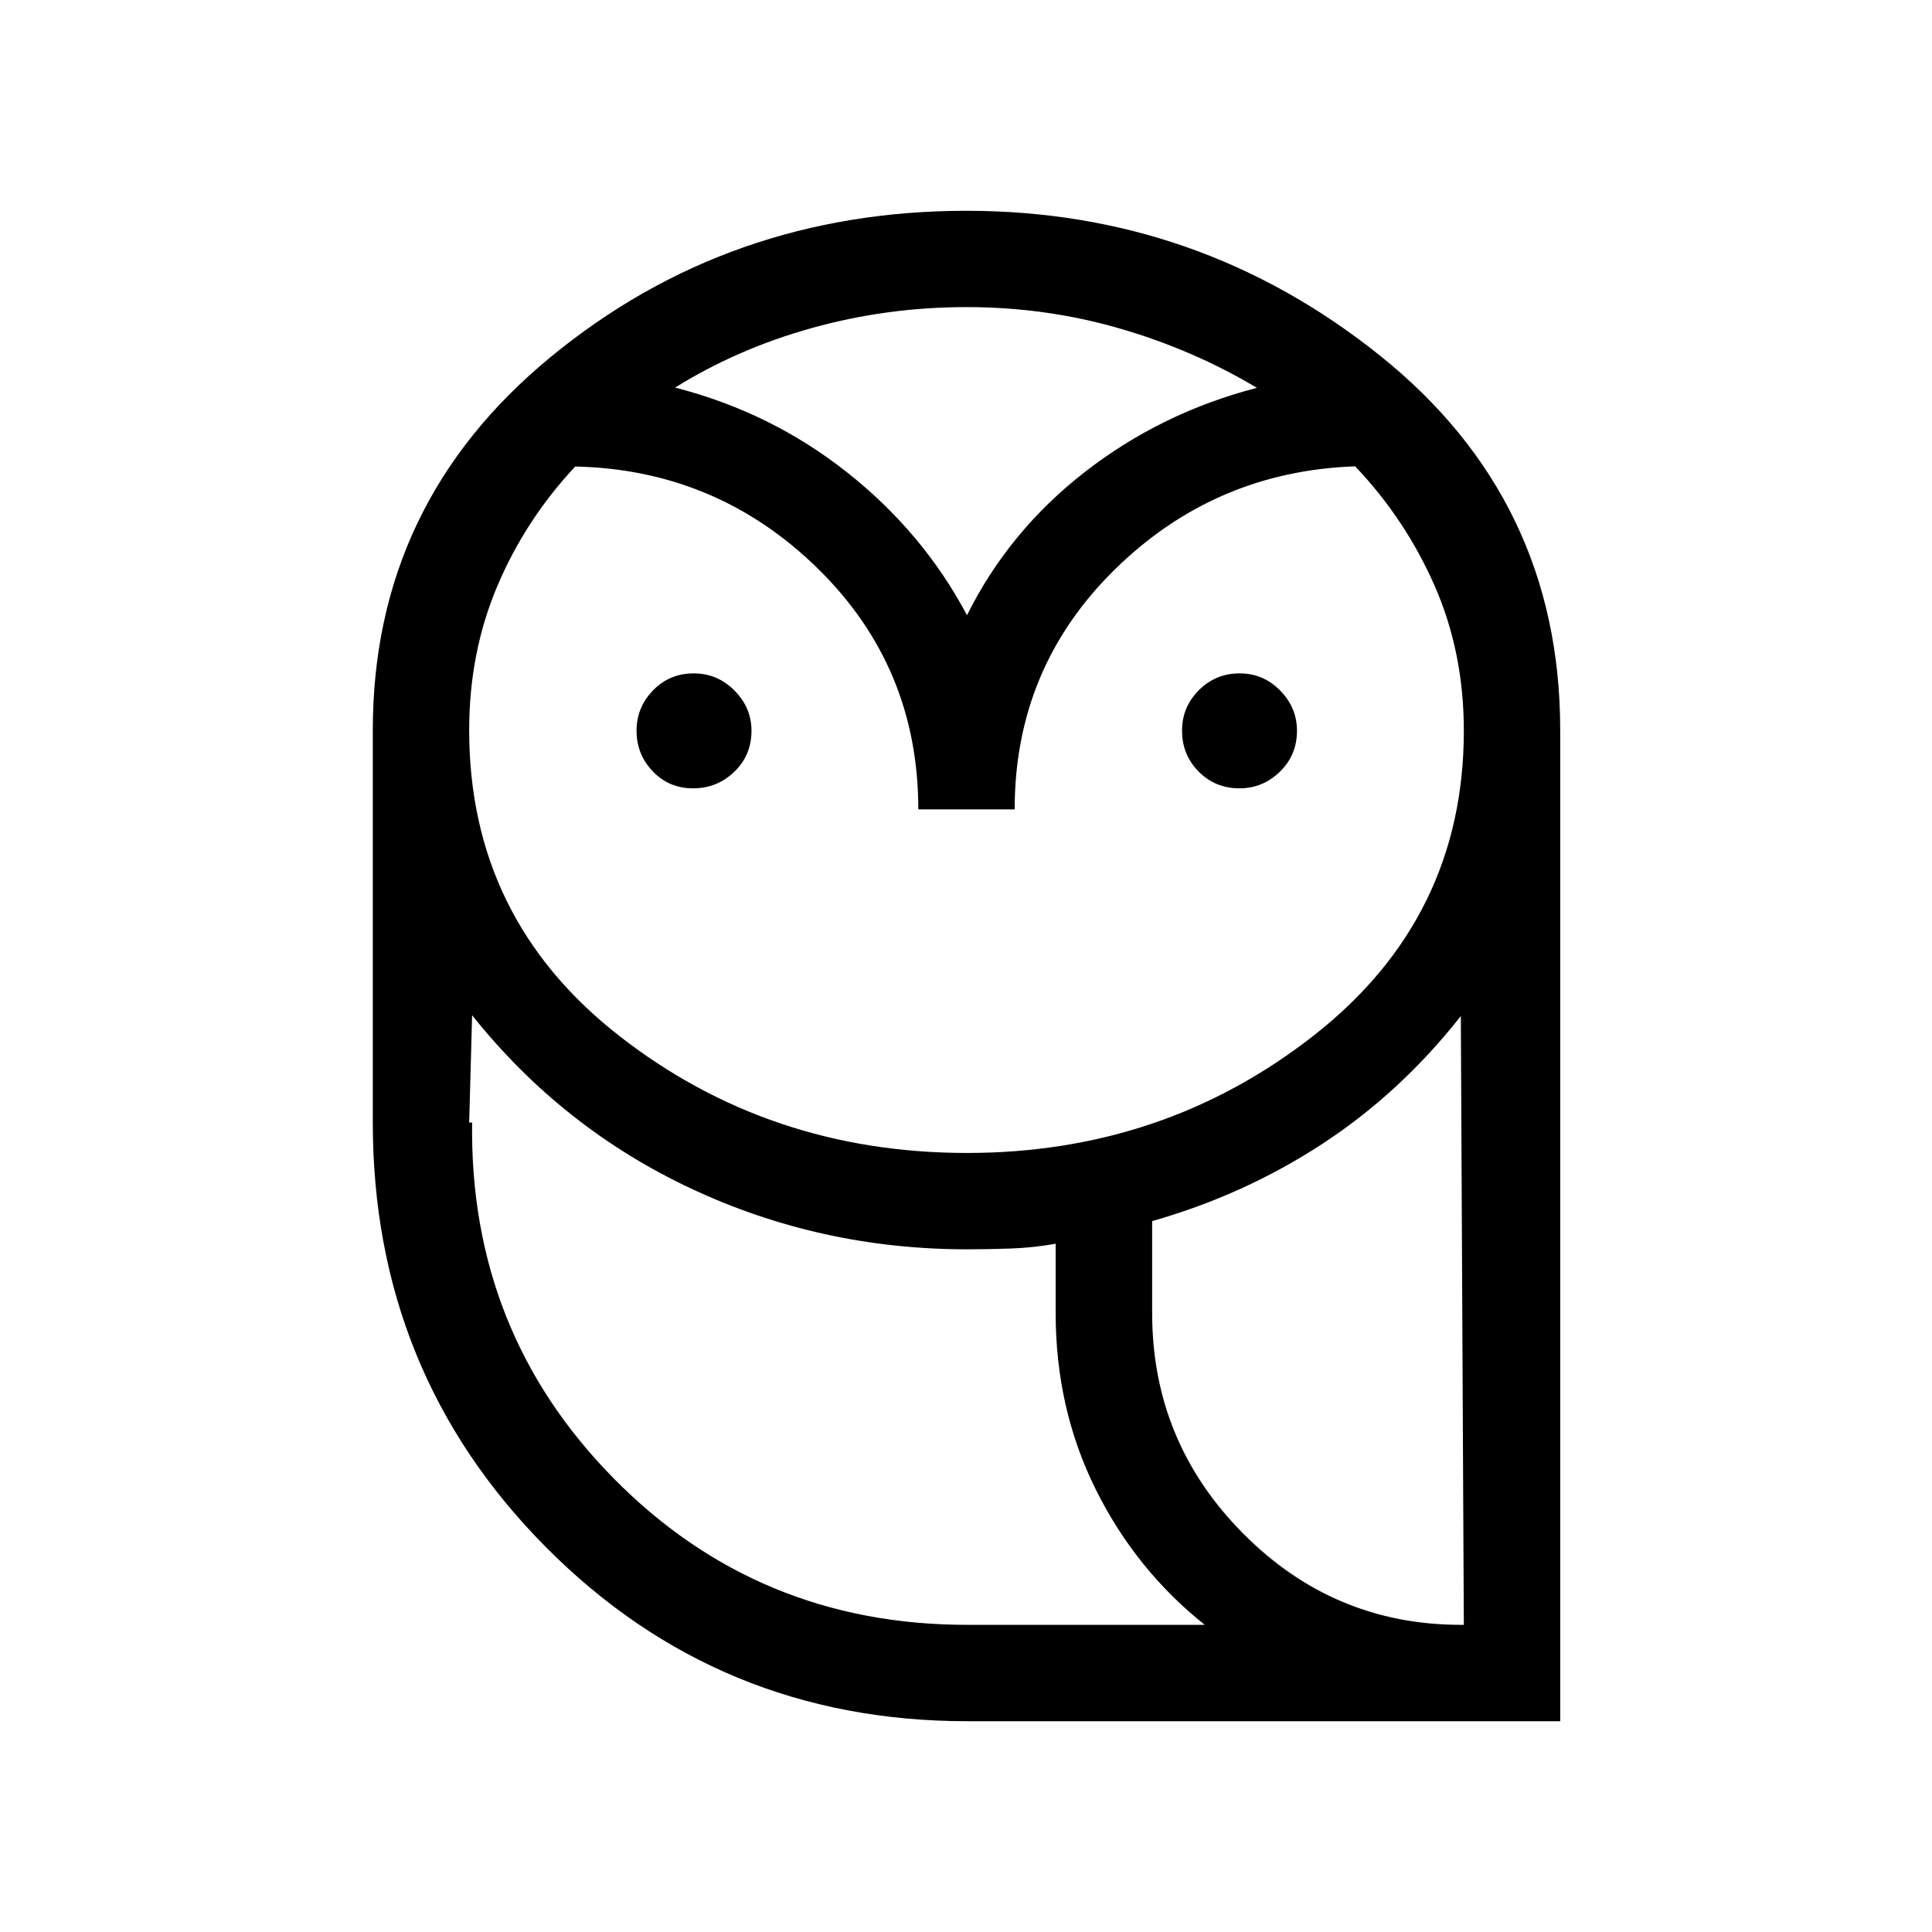 <svg xmlns="http://www.w3.org/2000/svg" height="40" viewBox="0 -960 960 960" width="40"><path d="M480.63-104.74q-123.58 0-209.48-86.61-85.91-86.61-85.91-210.86v-194.96q0-112.72 88.34-185.4 88.34-72.69 206.67-72.69 115.44 0 205.22 71.77 89.79 71.77 89.79 186.29v492.46H480.63Zm-.13-47.89h118.14q-34.32-27.31-54.2-67.35-19.89-40.05-19.89-87.52v-34.49q-10.96 1.96-22.09 2.37-11.14.4-21.87.4-72.74 0-137.02-30.11-64.28-30.12-108.98-86.2l-1.46 53.32q0 103.72 71.66 176.65 71.67 72.93 175.71 72.93Zm92-154.87q0 64.14 45.44 109.5 45.43 45.37 109.43 45.37l-1.49-302.51q-29.95 38.09-68.76 63.48-38.8 25.38-84.62 38.42v45.74ZM456.3-557.82q0-70.86-50.11-119.85-50.11-48.98-120.36-50.52-24.8 26.51-38.75 59.49-13.95 32.98-13.95 71.54 0 93.65 74.54 151.86 74.54 58.2 172.85 58.2 97.8 0 172.33-58.4 74.52-58.41 74.52-151.4 0-38.93-14.47-71.95-14.48-33.02-39.51-59.43-69.81 2.46-119.51 51.31-49.7 48.86-49.7 119.15H456.3Zm-111.9-10.46q-11.96 0-20.03-8.42t-8.07-20.24q0-11.58 8.19-20.02 8.2-8.44 20.22-8.44 11.78 0 20.24 8.51 8.46 8.51 8.46 20.02 0 12.11-8.53 20.35-8.53 8.24-20.48 8.24Zm271.53 0q-12.11 0-20.35-8.35-8.23-8.34-8.23-20.31 0-11.73 8.34-20.09 8.34-8.37 20.32-8.37 11.72 0 20.09 8.51 8.36 8.51 8.36 20.02 0 12.11-8.51 20.35-8.51 8.24-20.02 8.24ZM335.46-767.41q47.58 12.19 85.4 42.08 37.82 29.88 59.64 71.04 20.71-41.73 58.58-71.2 37.88-29.46 85.46-41.79-31.53-18.87-68.18-29.5-36.64-10.62-76.04-10.62-39.52 0-76.62 10.31-37.1 10.3-68.24 29.68Zm439.8 614.78H524.62h250.64Zm-294.76 0q-104.04 0-175.71-72.93-71.66-72.93-71.66-176.65h1.46q-1.39 104.01 70.33 176.8 71.72 72.78 175.58 72.78h118.14H480.5Zm92-154.87q0 64 45.1 109.44 45.1 45.43 108.28 45.43h1.49q-64 0-109.43-45.43Q572.5-243.5 572.5-307.5Zm-92.91-346.79Z"/></svg>
